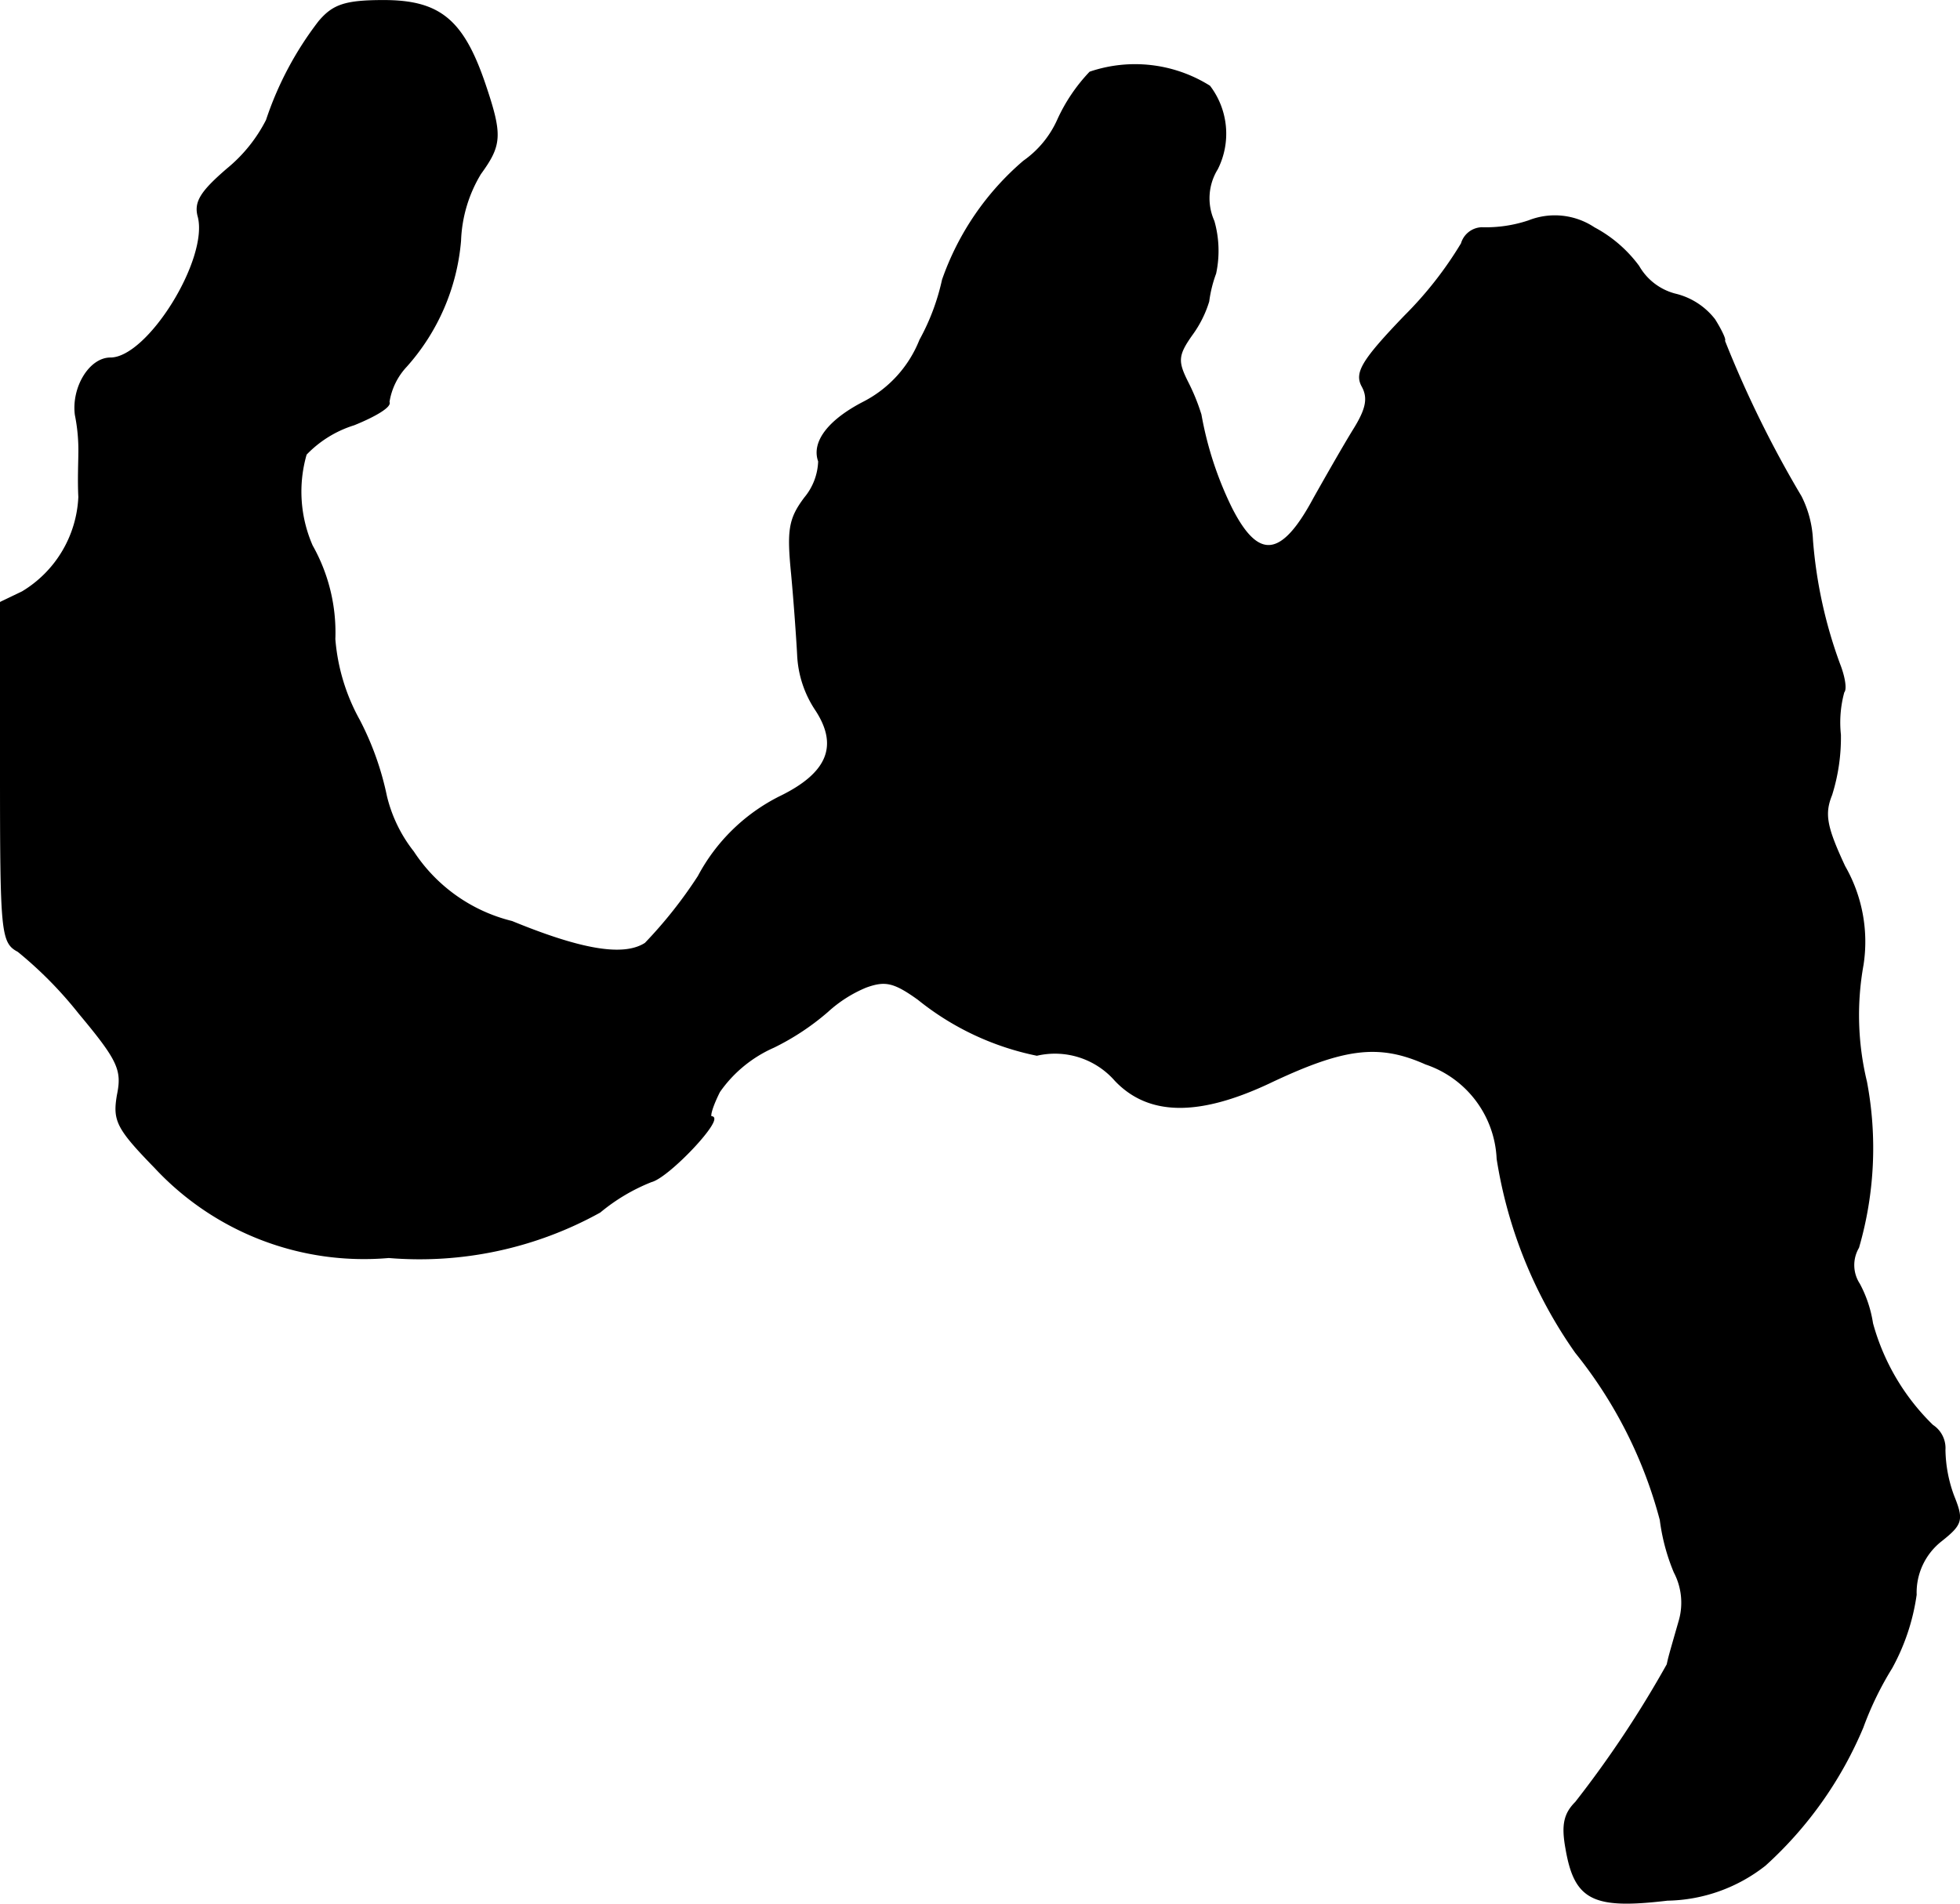 <?xml version="1.0" encoding="UTF-8"?>
<svg xmlns="http://www.w3.org/2000/svg"
     version="1.1"
     width="4.802mm"
     height="4.665mm"
     viewBox="0 0 13.612 13.223">
   <defs>
      <style type="text/css"><![CDATA[
      .a {
        stroke: #000;
        stroke-linecap: round;
        stroke-linejoin: round;
        stroke-width: 0.01px;
      }
    ]]></style>
   </defs>
   <path class="a"
         d="M2.216.15A2.319,2.319,0,0,0,1.852.835a1.059,1.059,0,0,1-.273.339c-.182.157-.23.23-.2.333.073.297-.351.981-.612.981-.145,0-.267.206-.242.394a1.237,1.237,0,0,1,.024.273c0,.048-.006.182,0,.297a.812.812,0,0,1-.394.66L.005,4.184v1.175C.005,6.48.011,6.546.126,6.607a2.778,2.778,0,0,1,.424.43c.273.327.303.394.267.569-.03.176-.006.23.26.503A1.981,1.981,0,0,0,2.7,8.733,2.582,2.582,0,0,0,4.166,8.418a1.318,1.318,0,0,1,.357-.212c.121-.03.515-.448.418-.448-.018,0,.006-.079.055-.176a.903.903,0,0,1,.376-.309A1.731,1.731,0,0,0,5.747,7.025a.913.913,0,0,1,.267-.17c.133-.048.194-.036.363.085a1.921,1.921,0,0,0,.824.388.557.557,0,0,1,.545.176c.23.242.575.248,1.066.018.521-.248.763-.279,1.09-.133a.73.73,0,0,1,.497.66,3.191,3.191,0,0,0,.545,1.345,3.124,3.124,0,0,1,.588,1.163,1.395,1.395,0,0,0,.097.363.457.457,0,0,1,.036.333c-.073.254-.073.254-.085.309a7.449,7.449,0,0,1-.636.957c-.079.079-.097.157-.067.321.061.357.188.418.703.357a1.126,1.126,0,0,0,.678-.242,2.698,2.698,0,0,0,.678-.957,2.248,2.248,0,0,1,.2-.412A1.481,1.481,0,0,0,13.306,11.077a.458.458,0,0,1,.176-.376c.145-.115.151-.145.085-.309a.959.959,0,0,1-.061-.321.188.188,0,0,0-.085-.17,1.567,1.567,0,0,1-.418-.709.85.85,0,0,0-.091-.273.241.241,0,0,1-.006-.254,2.476,2.476,0,0,0,.055-1.151,1.971,1.971,0,0,1-.024-.812,1.051,1.051,0,0,0-.127-.684c-.127-.273-.145-.363-.091-.497a1.327,1.327,0,0,0,.061-.418.799.799,0,0,1,.024-.297c.018-.018.006-.103-.03-.194a3.212,3.212,0,0,1-.188-.86.742.742,0,0,0-.079-.303,7.615,7.615,0,0,1-.533-1.084c.012,0-.018-.067-.067-.145a.488.488,0,0,0-.273-.176.412.412,0,0,1-.254-.194.919.919,0,0,0-.309-.267.492.492,0,0,0-.454-.048.936.936,0,0,1-.327.048.151.151,0,0,0-.139.109,2.612,2.612,0,0,1-.394.503c-.297.309-.345.394-.297.485.048.085.03.164-.061.309-.067.109-.188.321-.273.472-.224.418-.388.436-.575.067a2.441,2.441,0,0,1-.212-.648,1.42,1.42,0,0,0-.091-.224c-.073-.145-.073-.188.03-.333a.775.775,0,0,0,.115-.23.887.887,0,0,1,.048-.194.752.752,0,0,0-.012-.363.388.388,0,0,1,.024-.363A.544.544,0,0,0,8.4.599a.974.974,0,0,0-.83-.097A1.196,1.196,0,0,0,7.346.835a.7.7,0,0,1-.236.285,1.913,1.913,0,0,0-.563.824,1.554,1.554,0,0,1-.157.418.829.829,0,0,1-.388.43c-.248.127-.363.279-.315.412a.419.419,0,0,1-.097.254c-.109.145-.121.224-.091.527.018.194.036.448.042.563a.746.746,0,0,0,.121.376c.17.254.091.448-.248.612a1.299,1.299,0,0,0-.563.551,3.131,3.131,0,0,1-.369.466c-.151.097-.442.048-.927-.151A1.146,1.146,0,0,1,2.87,5.917a1.001,1.001,0,0,1-.188-.388,2.036,2.036,0,0,0-.188-.527,1.387,1.387,0,0,1-.17-.563,1.226,1.226,0,0,0-.157-.648.938.938,0,0,1-.042-.636A.784.784,0,0,1,2.458,2.949c.151-.061.26-.127.242-.157a.468.468,0,0,1,.121-.248,1.496,1.496,0,0,0,.376-.872.966.966,0,0,1,.139-.466c.145-.2.151-.267.03-.624C3.215.138,3.052.005,2.664.005,2.397.005,2.313.035,2.216.15Z"/>
</svg>
